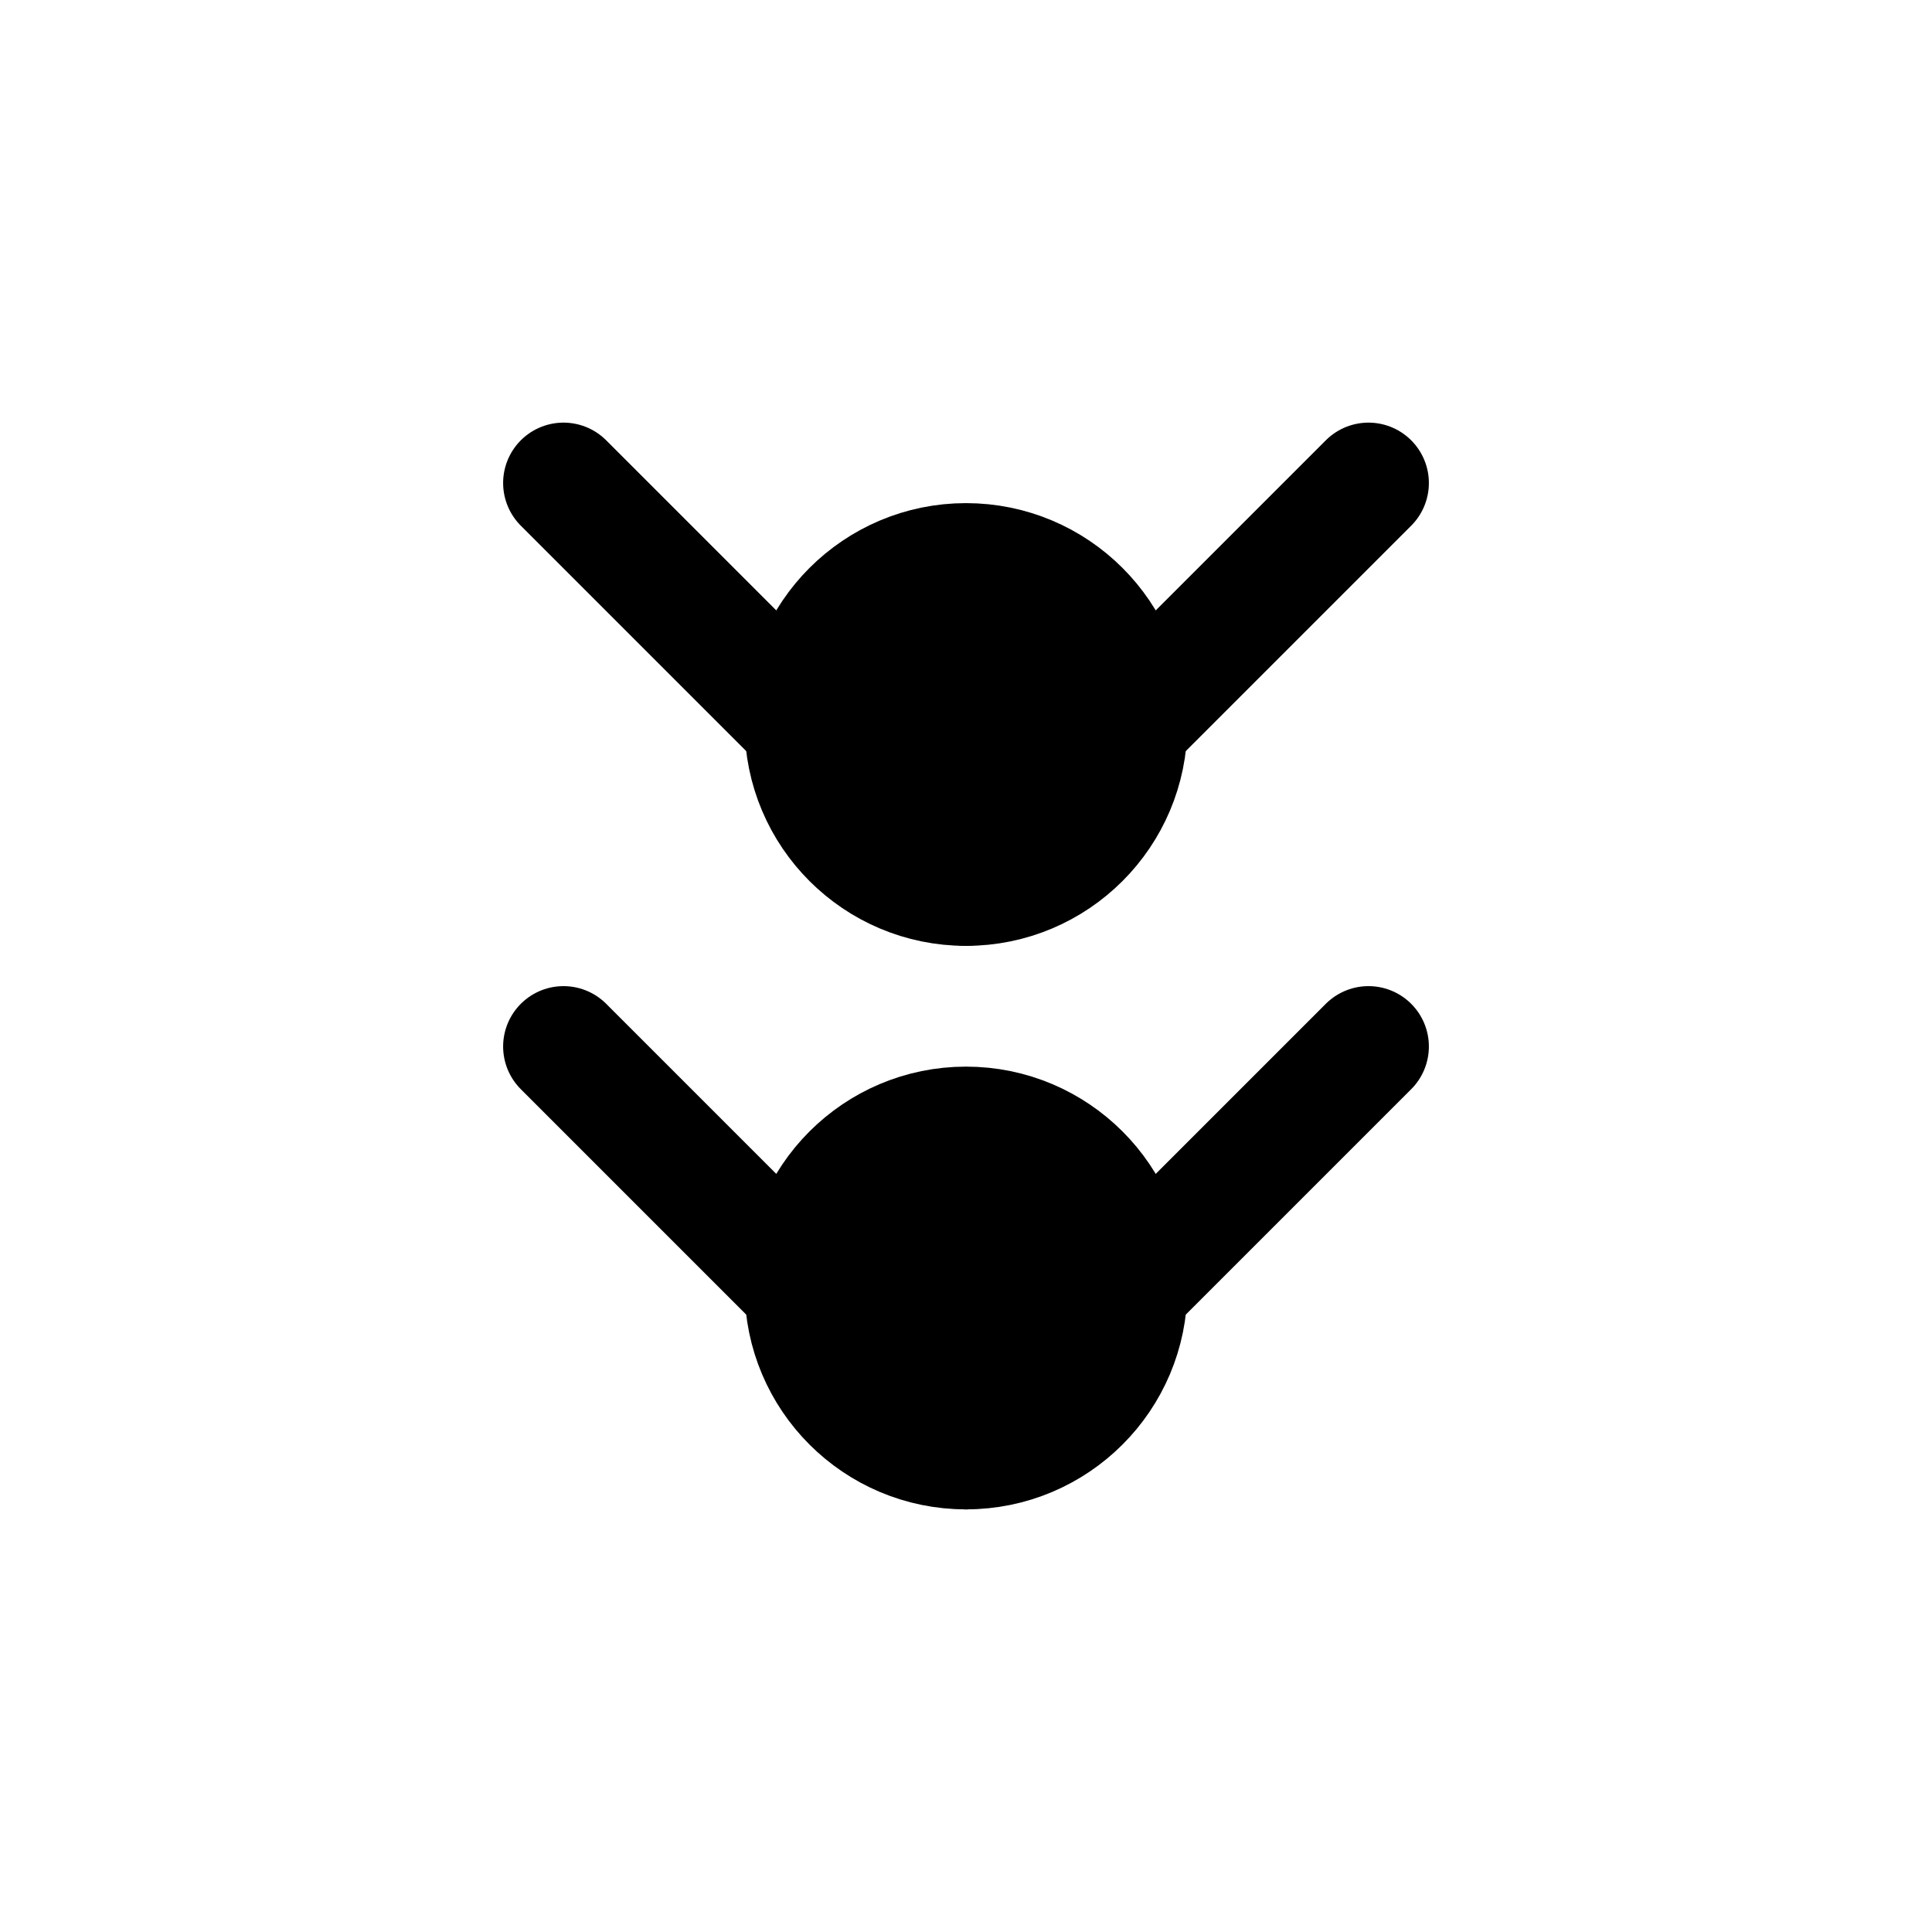 <svg xmlns="http://www.w3.org/2000/svg" fill="none" viewBox="0 0 24 24" stroke-width="1.5" stroke="currentColor" aria-hidden="true" data-slot="icon">
  <circle cx="12" cy="16" r="2" fill="color(display-p3 .98 .561 .561)"/>
  <circle cx="12" cy="9" r="2" fill="color(display-p3 .98 .561 .561)"/>
  <path stroke-linecap="round" stroke-linejoin="round" d="m7 6 5 5 5-5M7 13l5 5 5-5"/>
</svg>
